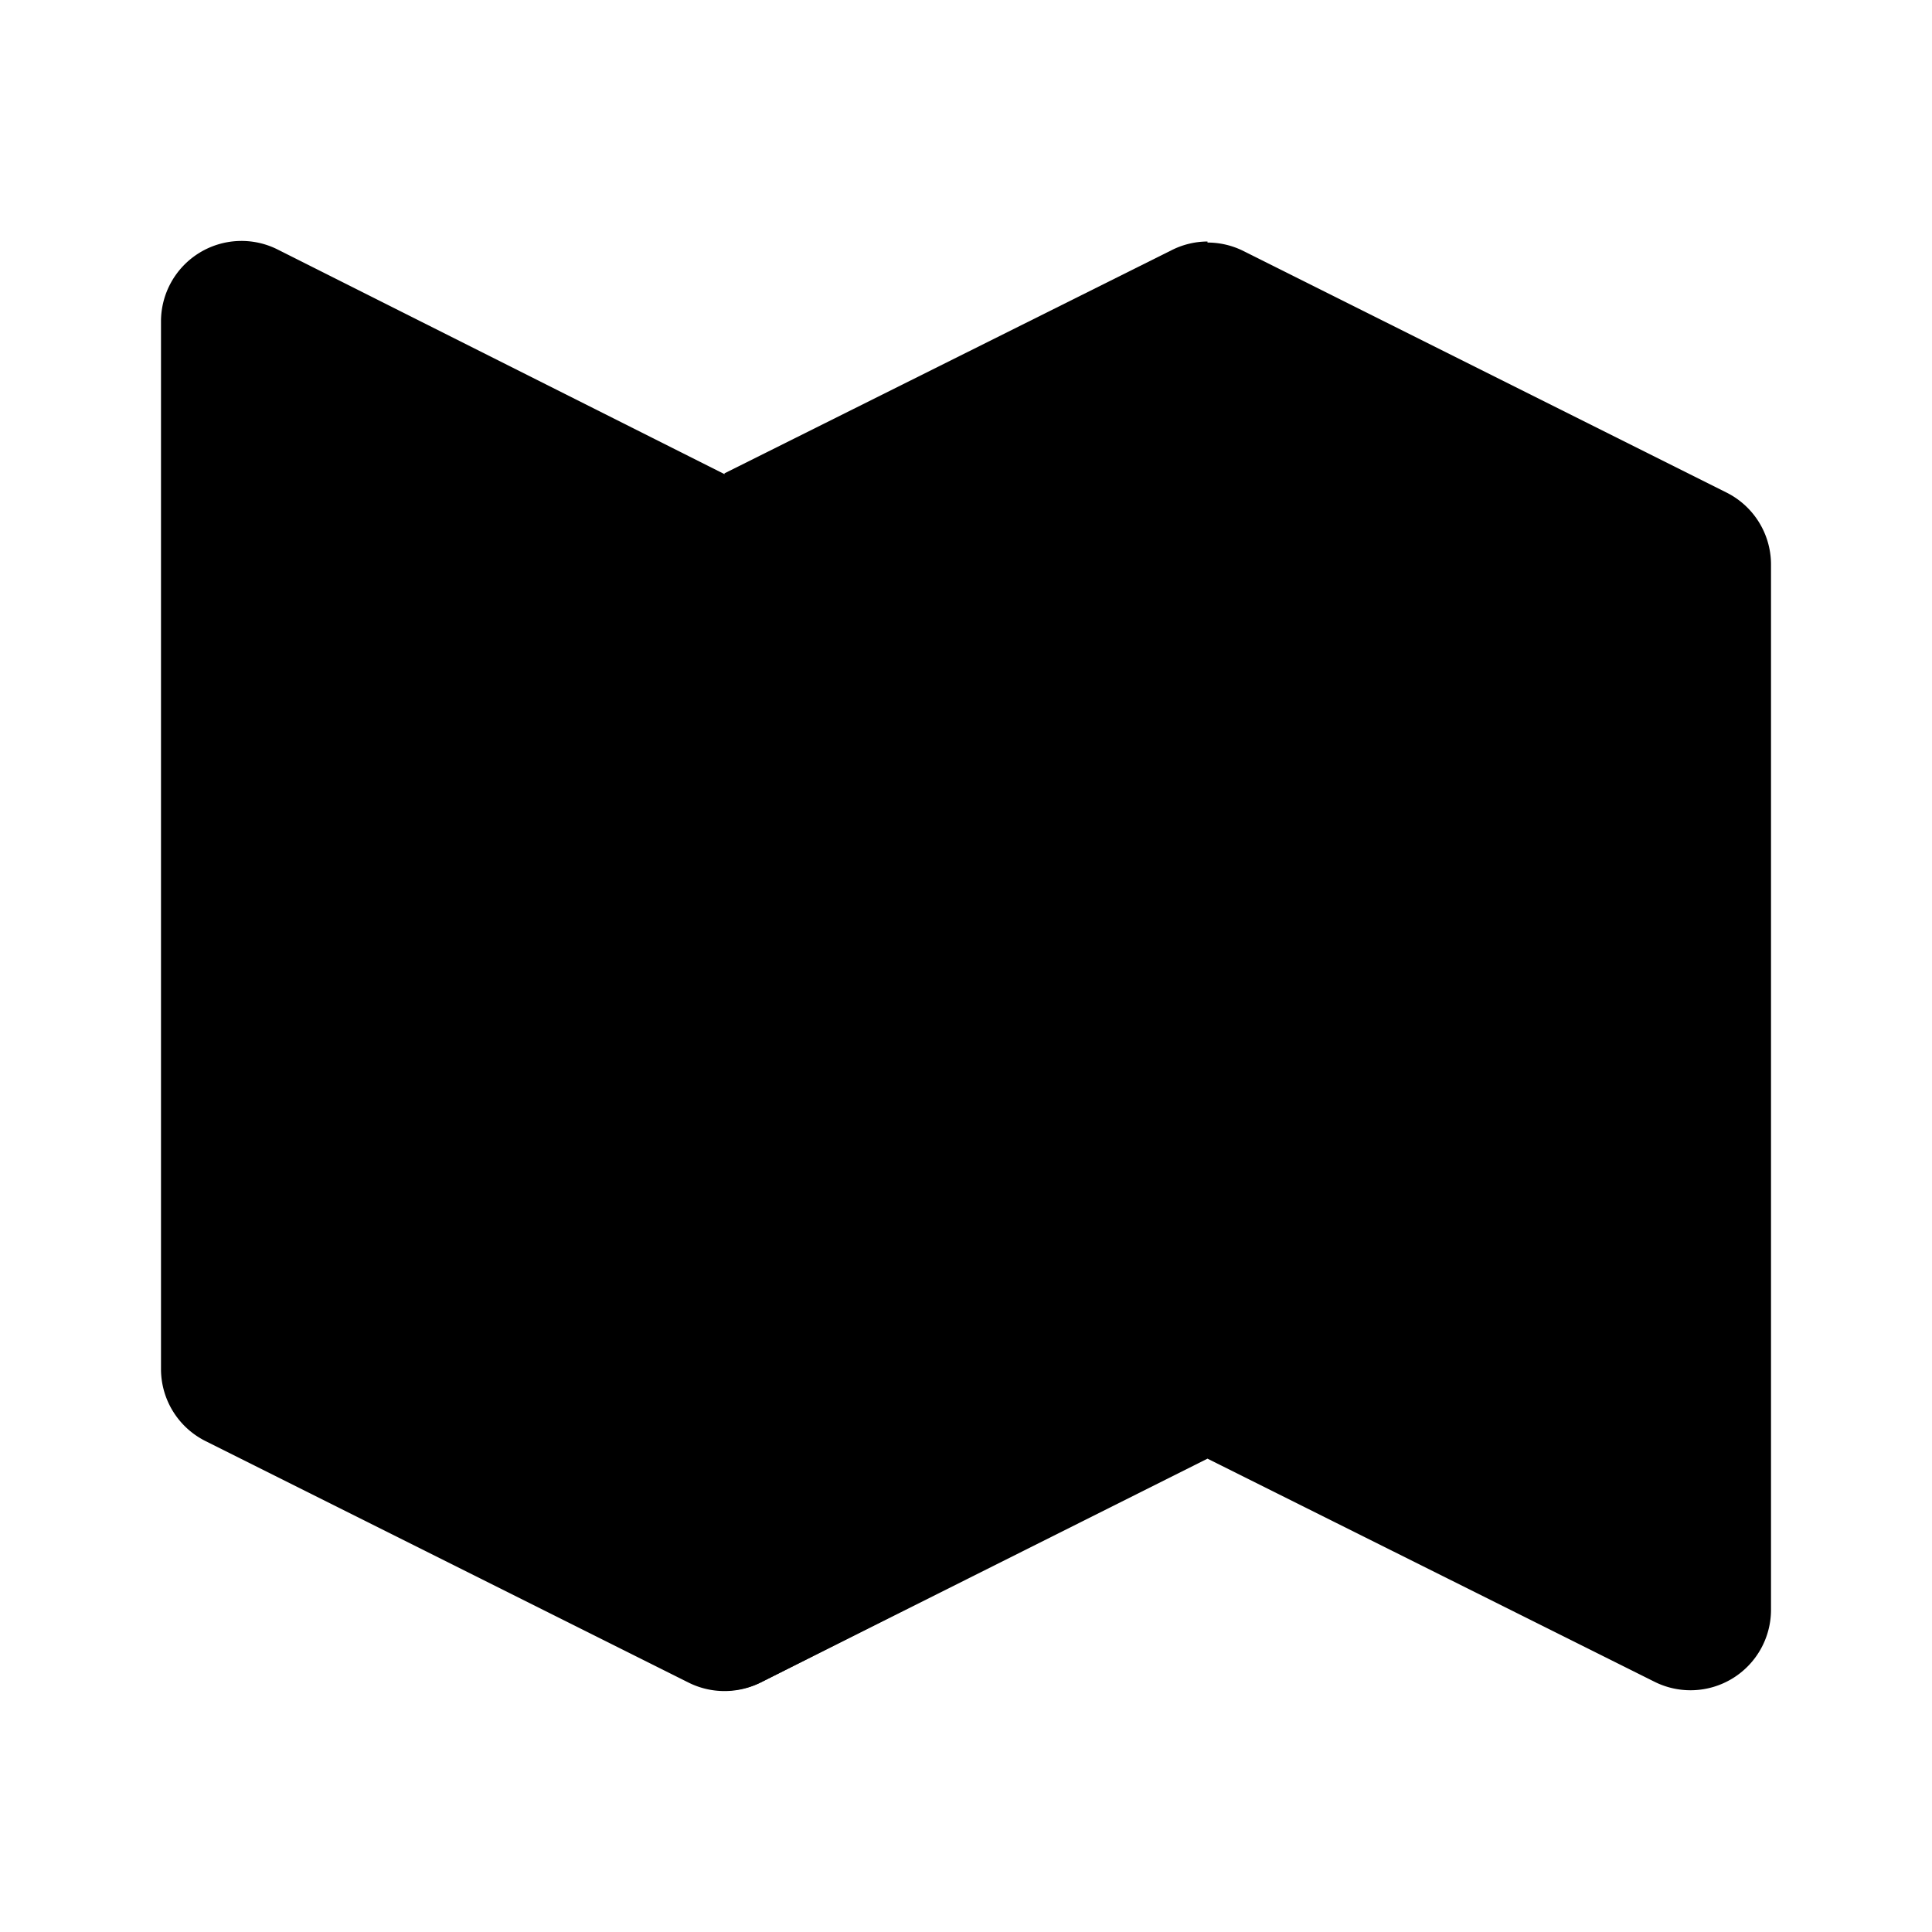 <svg xmlns="http://www.w3.org/2000/svg" viewBox="0 0 24 24" class="icon-map"><path class="primary" d="M15 18.12L9.45 20.9a1 1 0 0 1-.9 0l-6-3A1 1 0 0 1 2 17V4a1 1 0 0 1 1.45-.9L9 5.89l5.55-2.77a1 1 0 0 1 .9 0l6 3A1 1 0 0 1 22 7v13a1 1 0 0 1-1.45.89L15 18.12z"/><path class="secondary" d="M9 21V5.88l5.55-2.77A1 1 0 0 1 15 3v15.1L9.45 20.9A1 1 0 0 1 9 21z"/></svg>